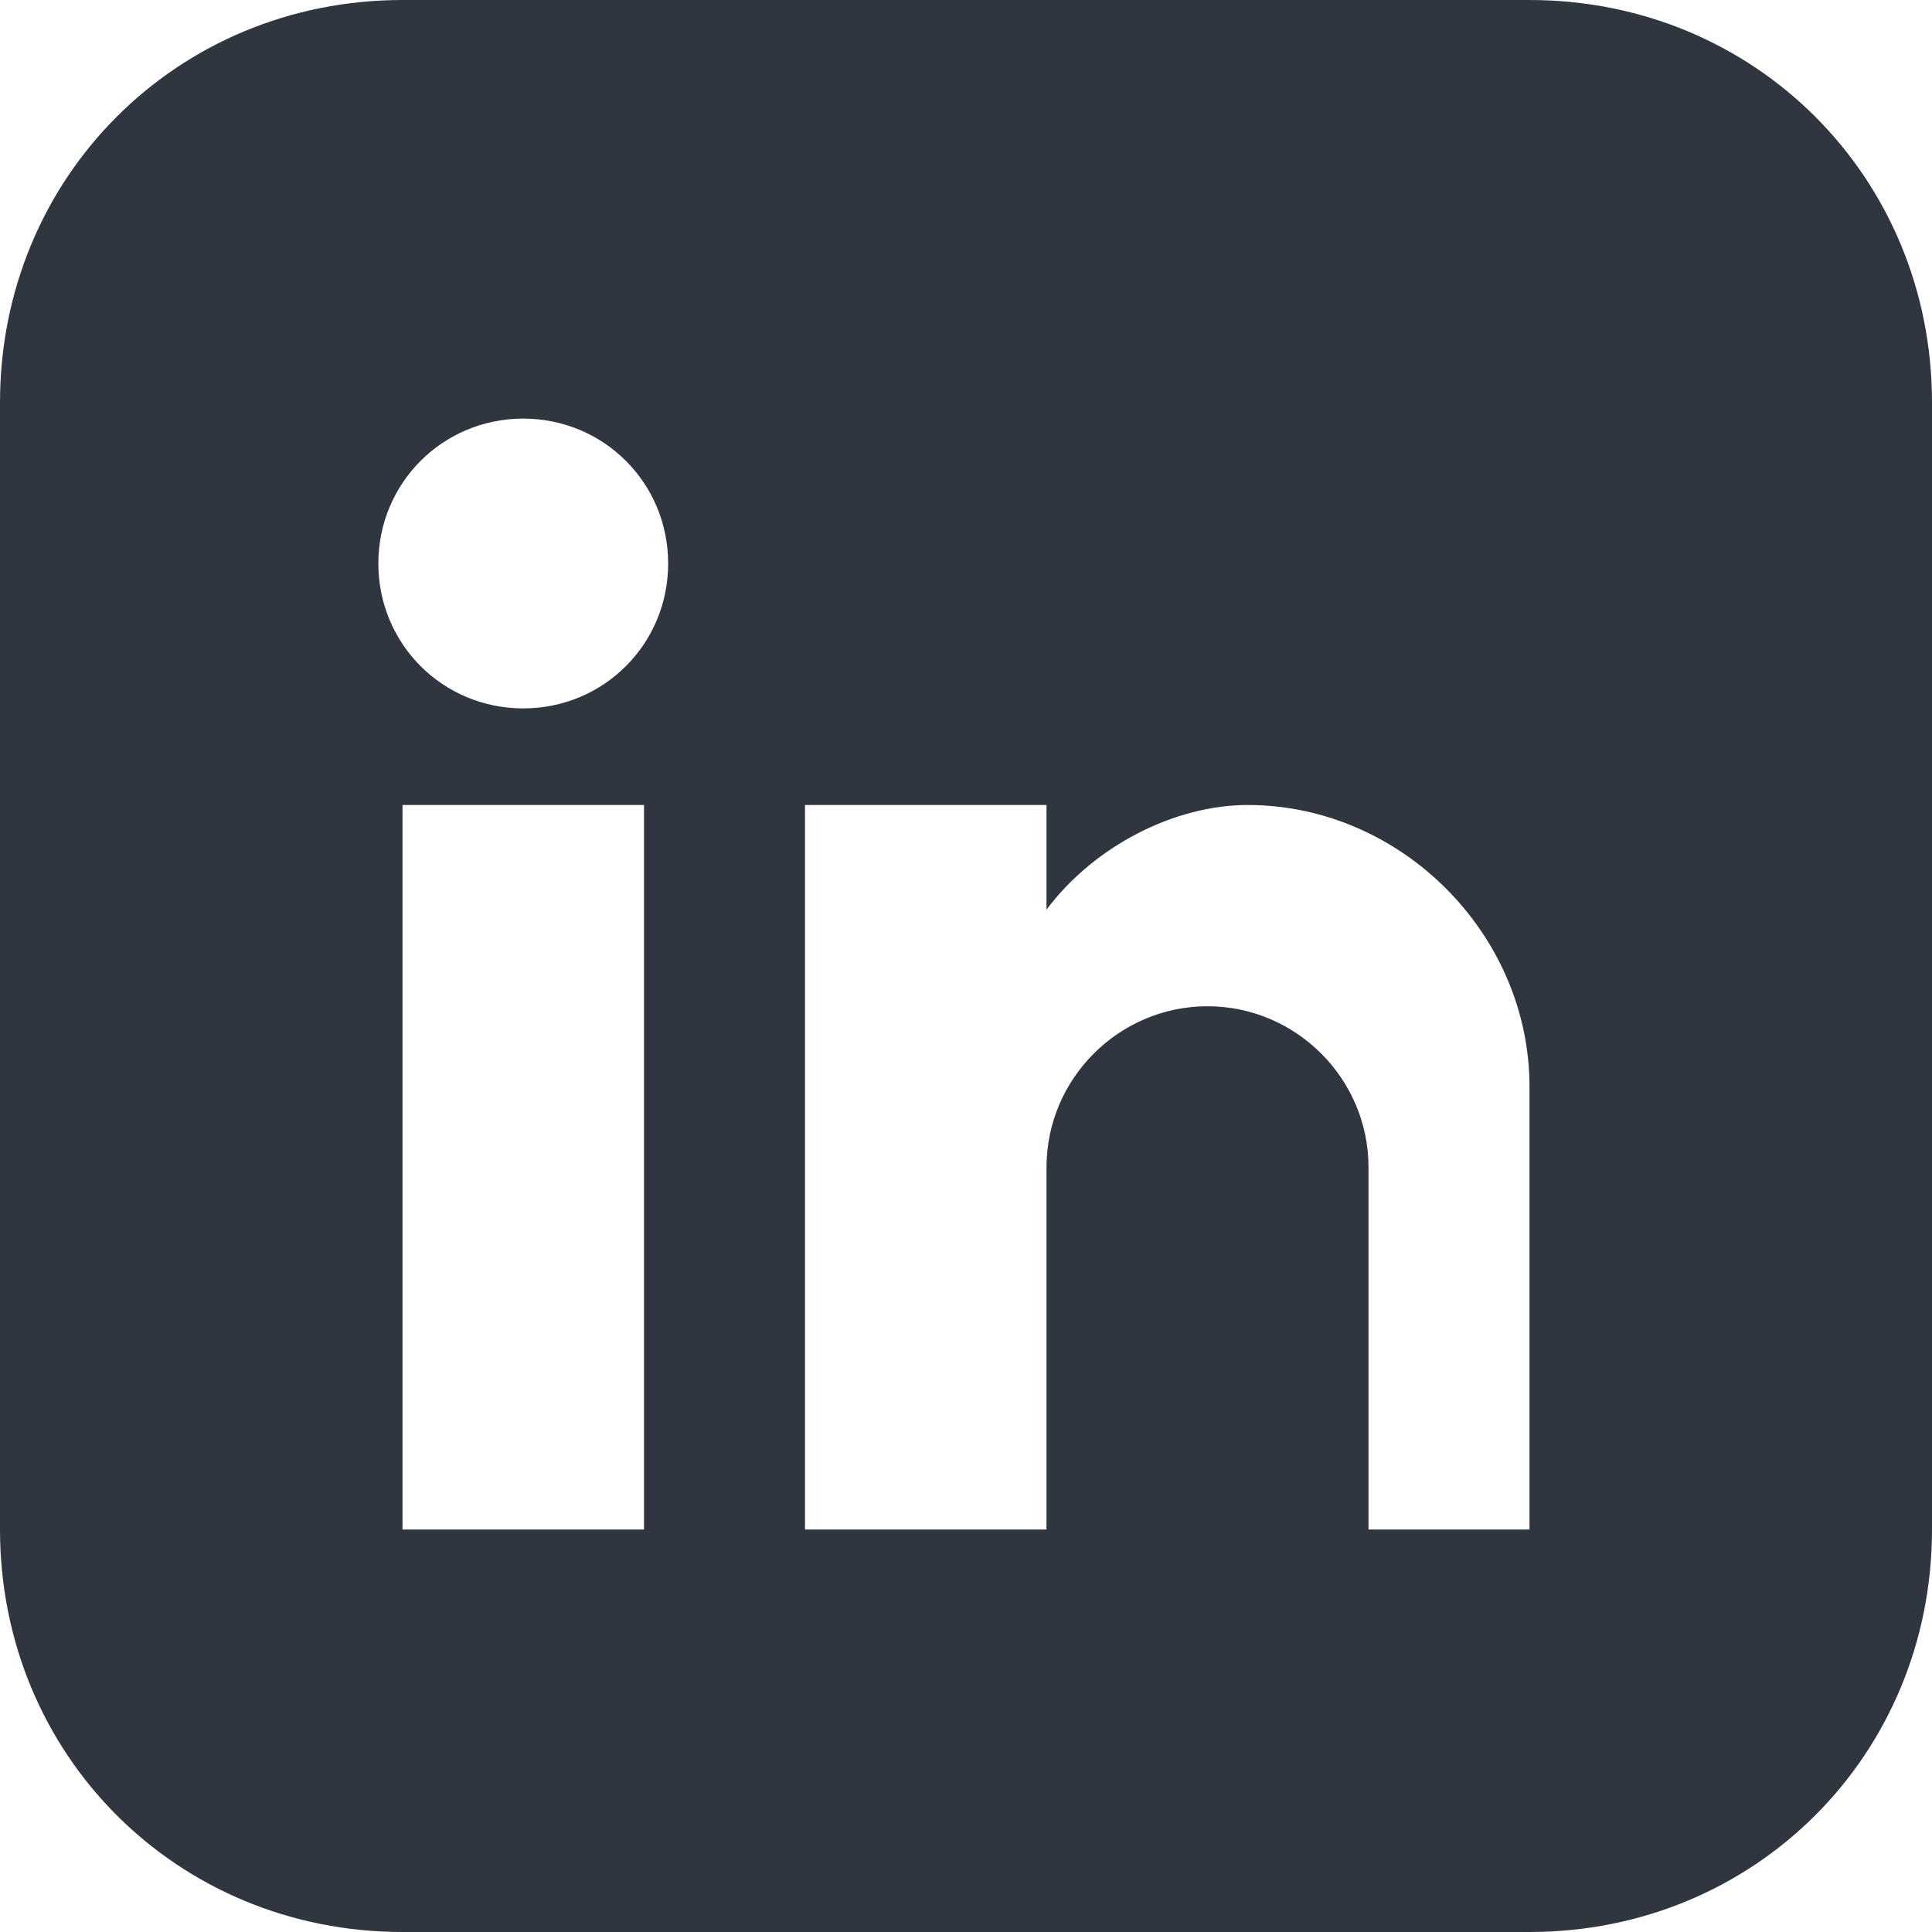 
<svg xmlns="http://www.w3.org/2000/svg" viewBox="0 0 24 24">
  <path fill="#2f3640" d="M19 0h-14c-2.8 0-5 2.2-5 5v14c0 2.8 2.2 5 5 5h14c2.8 0 5-2.2 5-5v-14c0-2.8-2.2-5-5-5zm-11 19h-3v-9h3v9zm-1.5-10.2c-1 0-1.8-.8-1.8-1.8s.8-1.8 1.8-1.8 1.8.8 1.8 1.8-.8 1.8-1.8 1.8zm13.5 10.2h-3v-4.5c0-1.1-.9-2-2-2s-2 .9-2 2v4.5h-3v-9h3v1.3c.6-.8 1.6-1.3 2.5-1.3 1.9 0 3.5 1.6 3.5 3.5v5.5z"/>
</svg>
